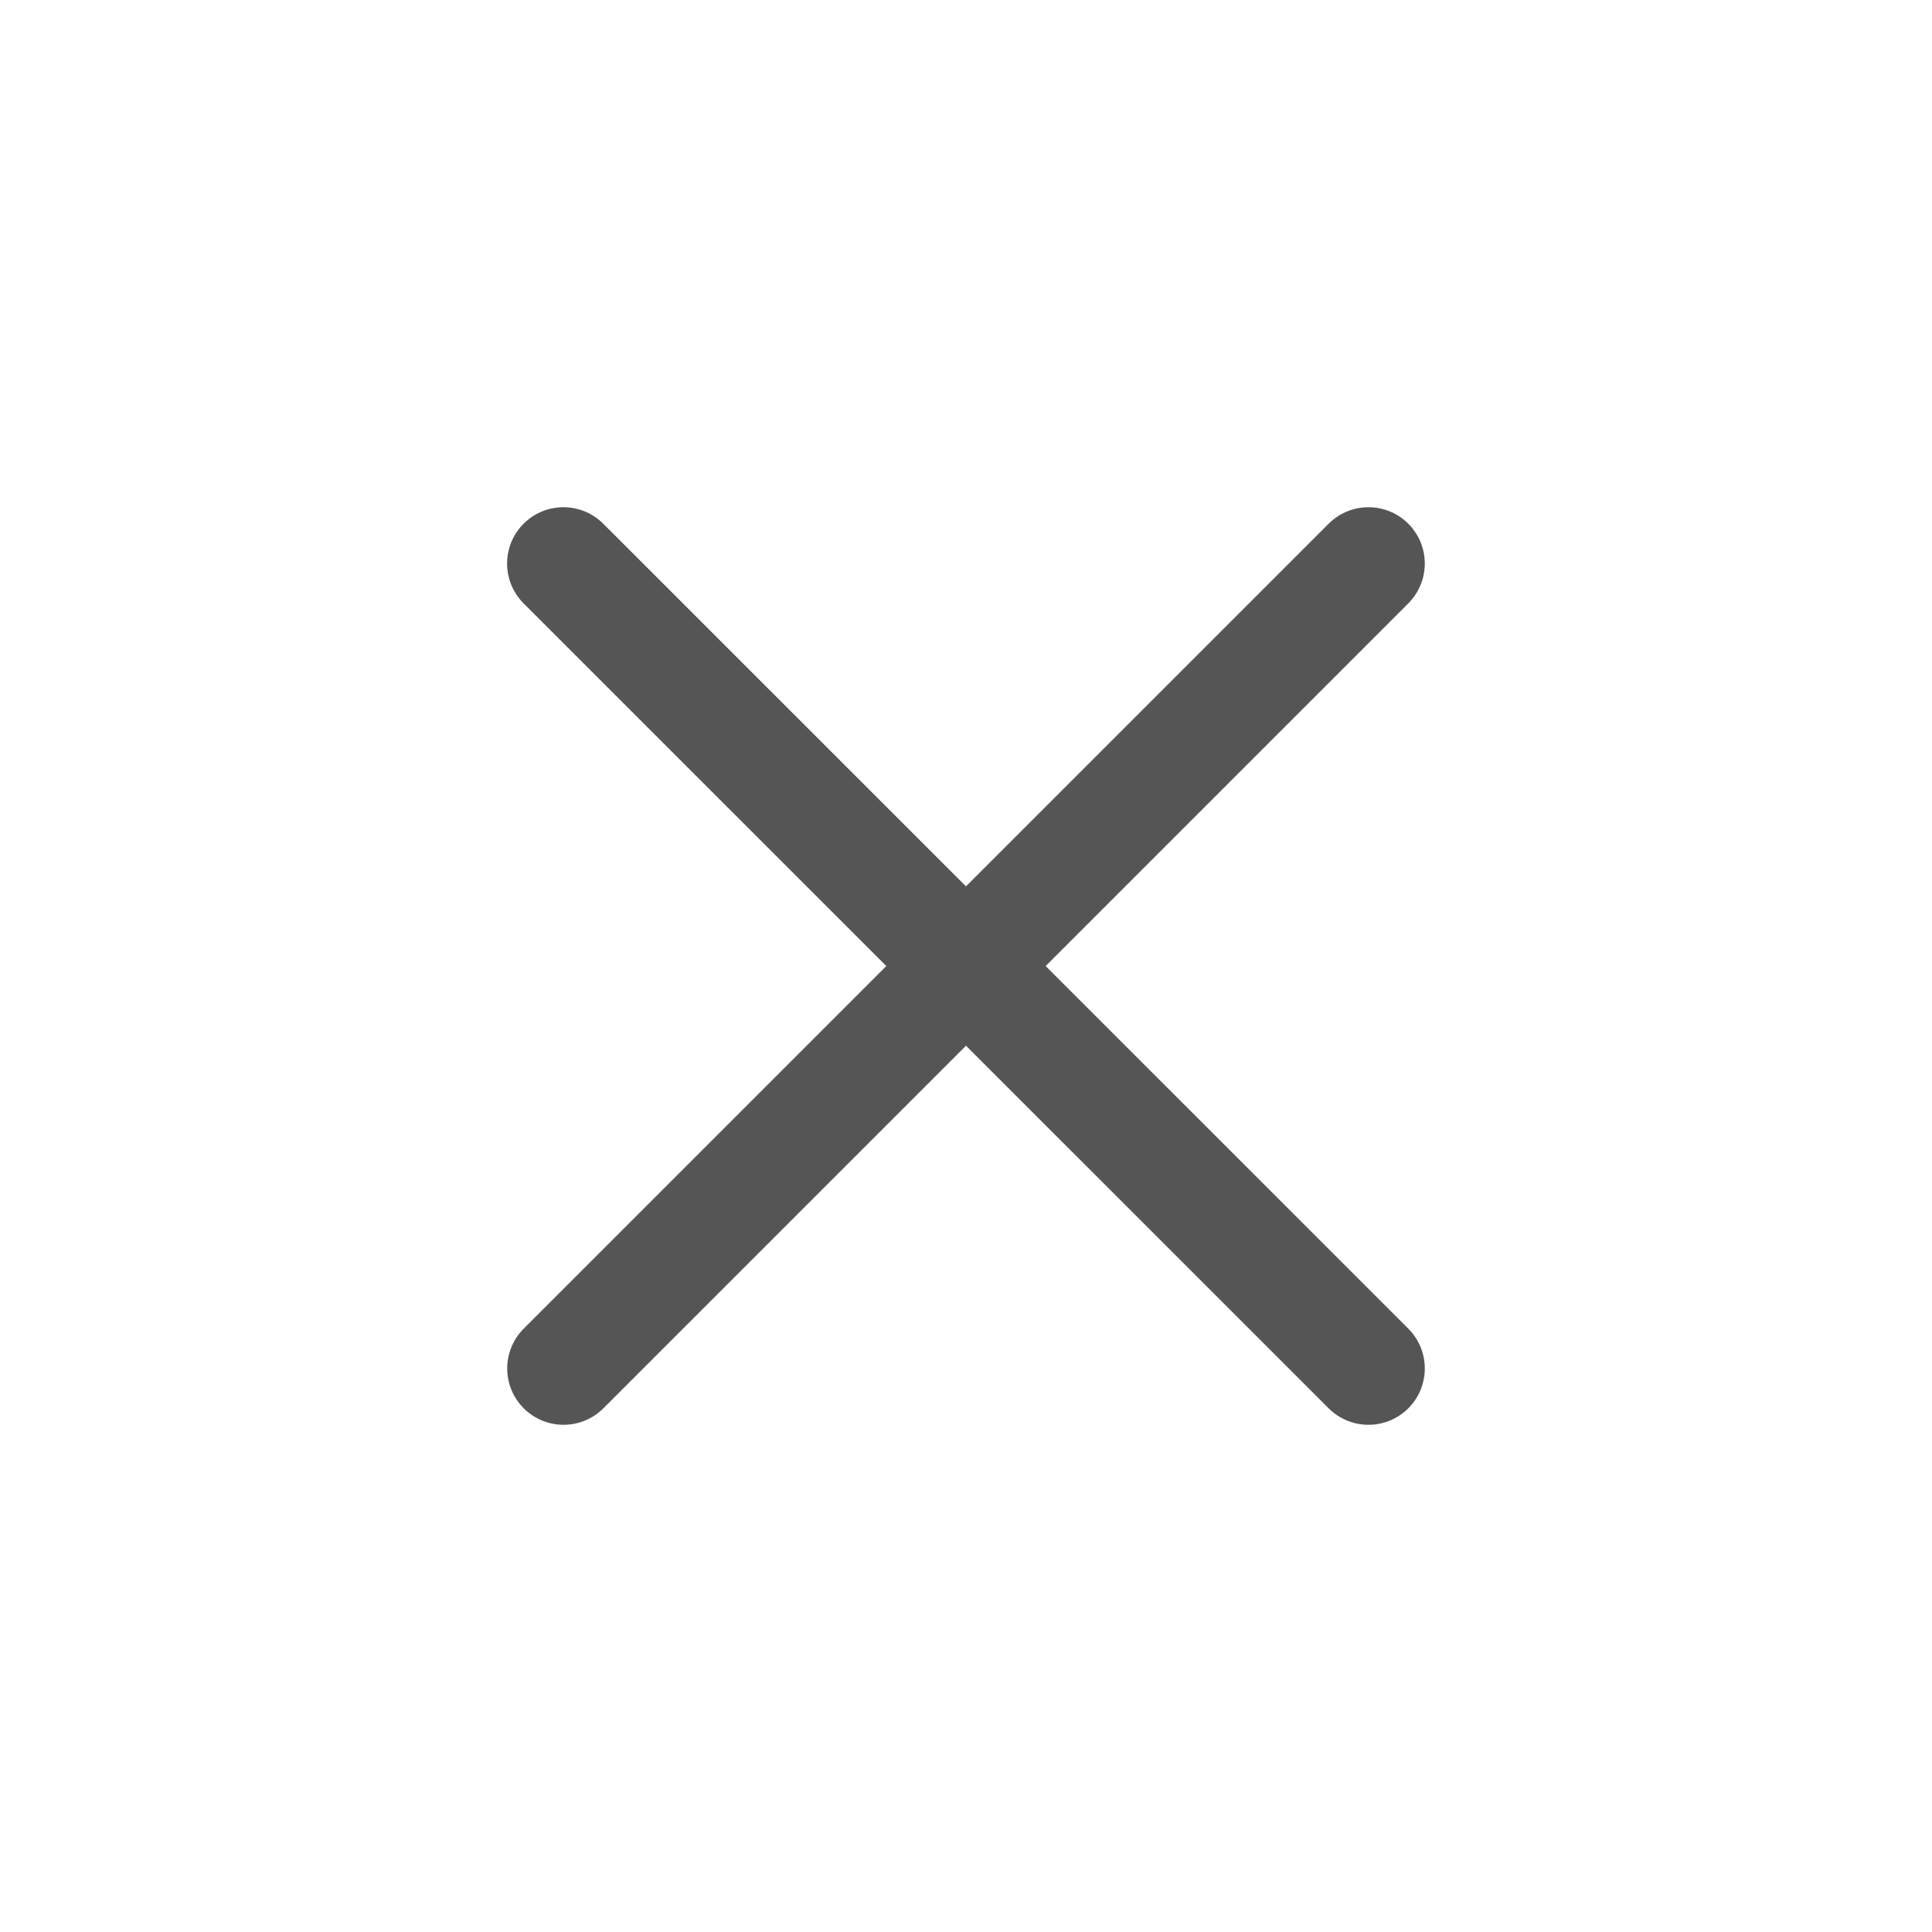 <svg width="16" height="16" viewBox="0 0 16 16" fill="none" xmlns="http://www.w3.org/2000/svg">
<path d="M11.333 4.667L4.667 11.333" stroke="#555555" stroke-width="0.933" stroke-linecap="round" stroke-linejoin="round"/>
<path d="M11.333 11.333L4.666 4.667" stroke="#555555" stroke-width="0.933" stroke-linecap="round" stroke-linejoin="round"/>
</svg>
